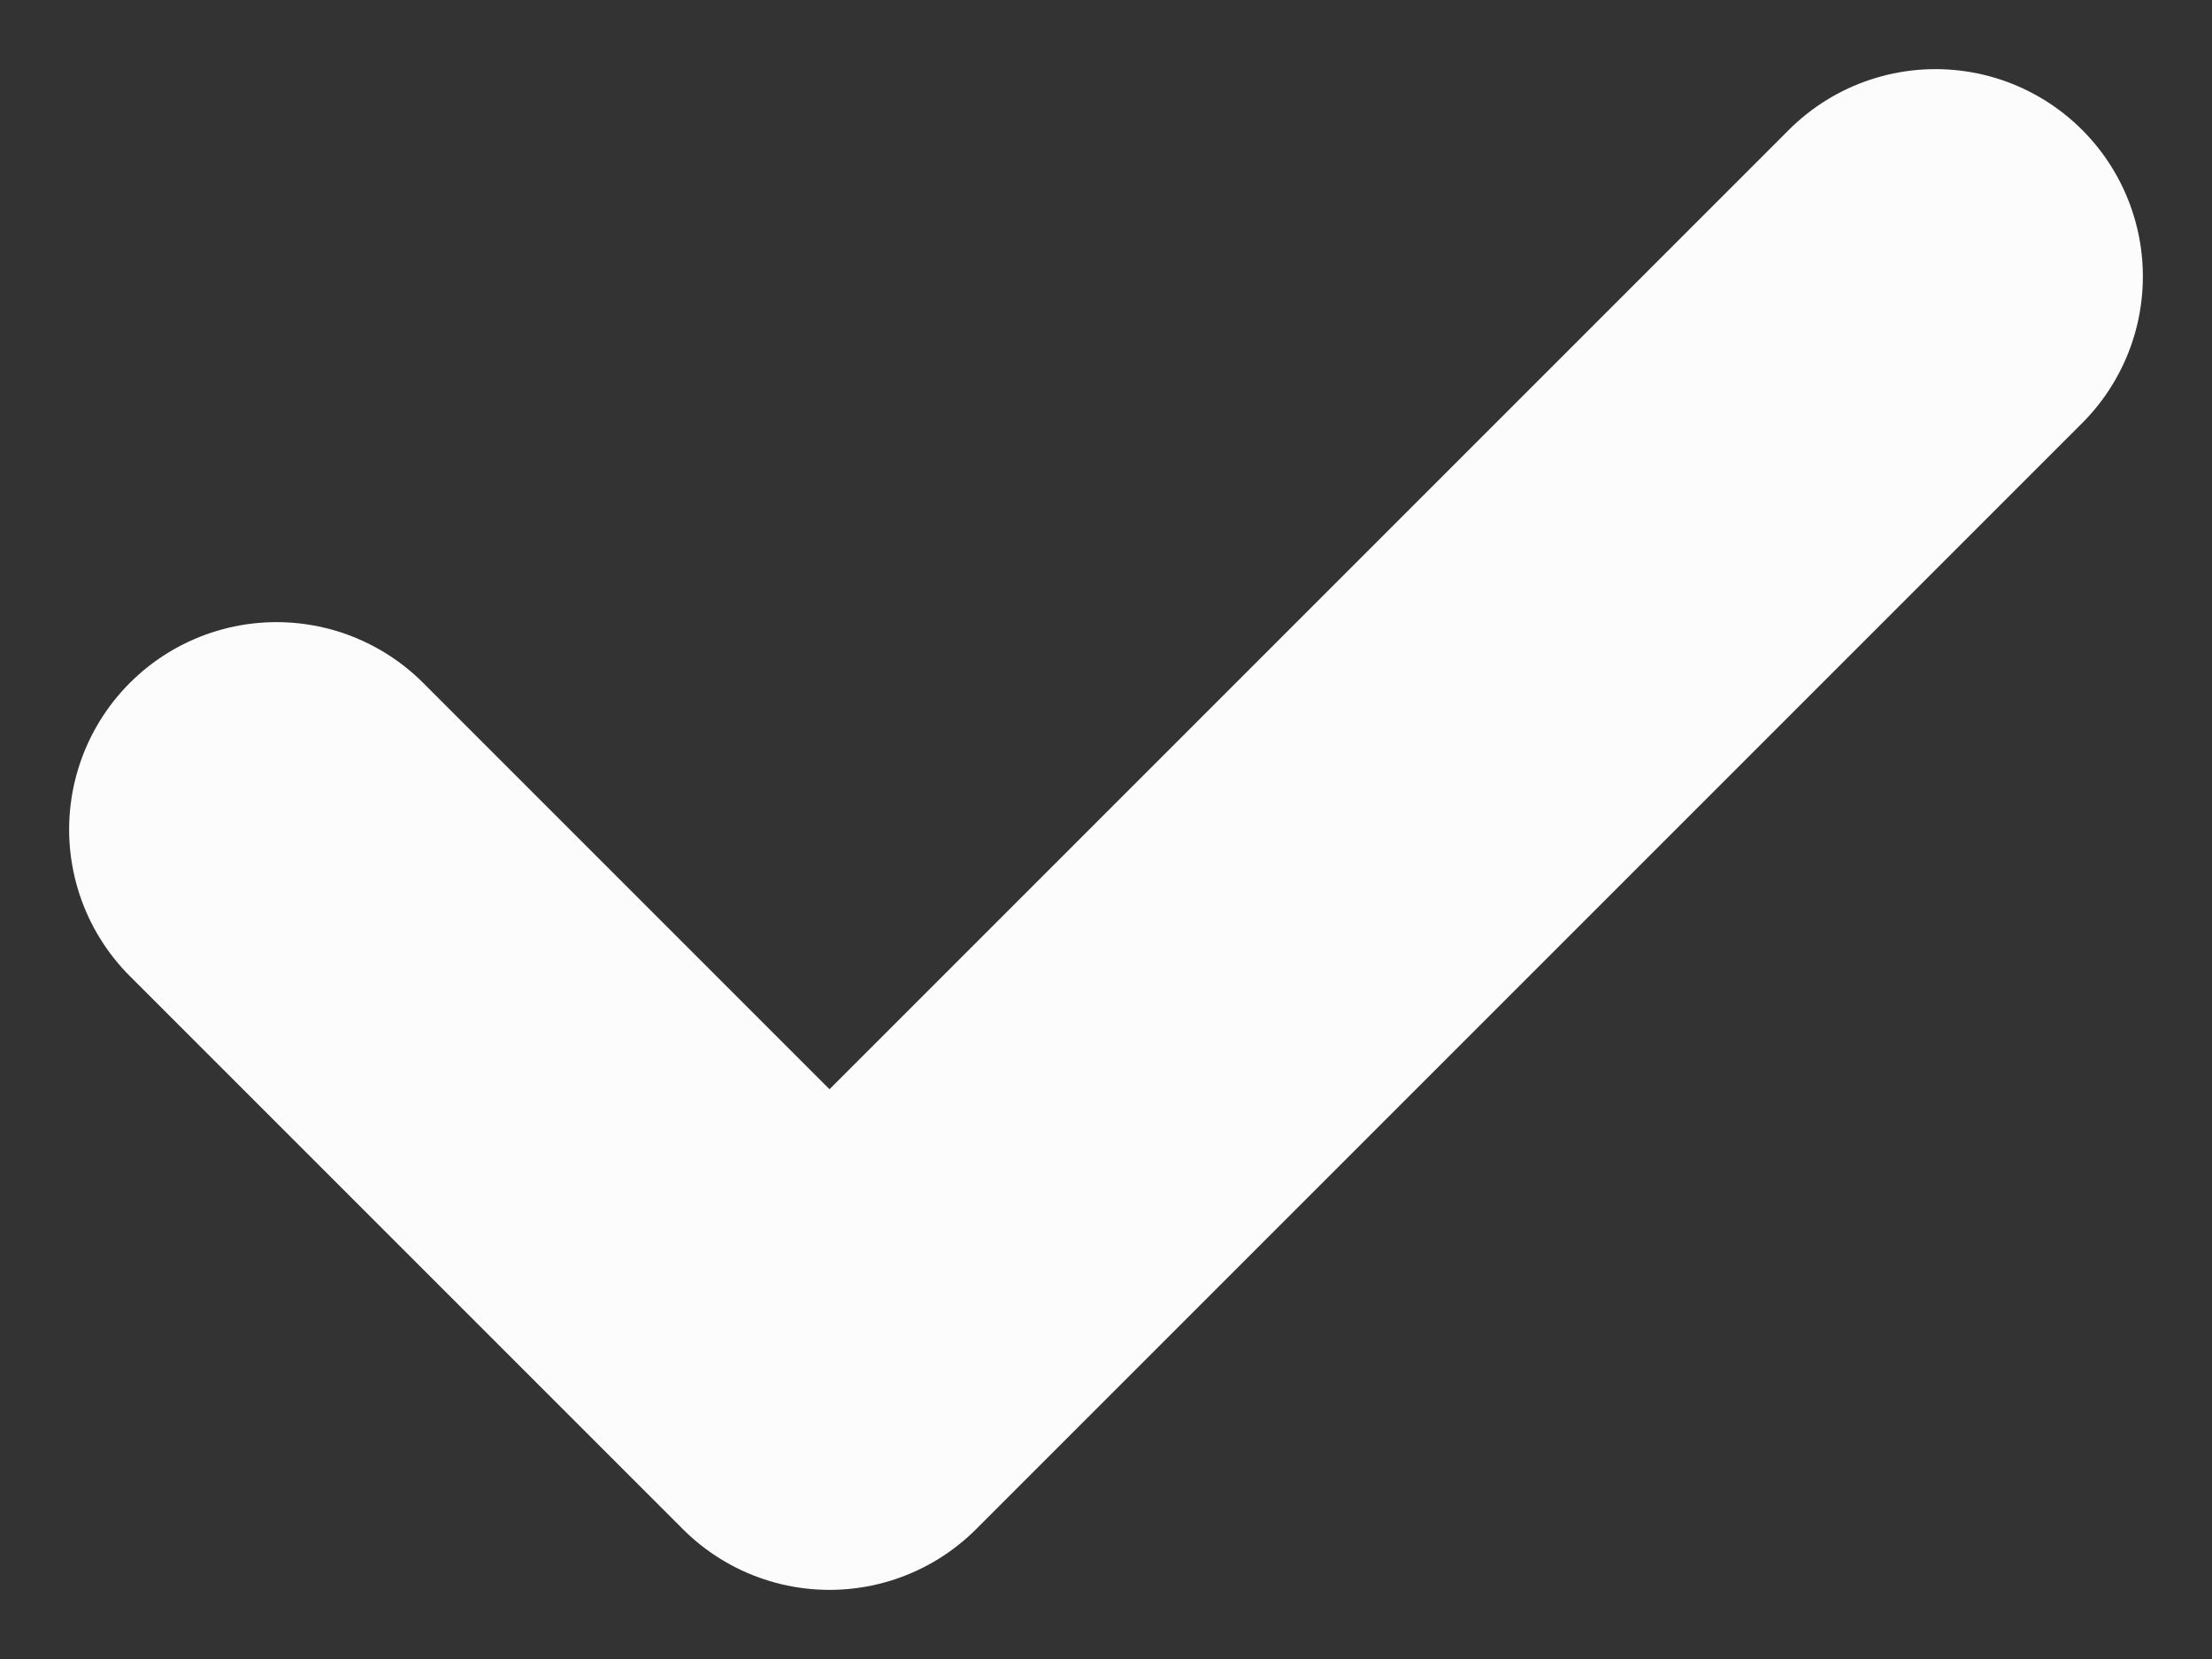 <svg width="8" height="6" viewBox="0 0 8 6" fill="none" xmlns="http://www.w3.org/2000/svg">
<rect x="0" y="0" width="8" height="6" fill="#333333" stroke="none"/>
<path d="M1 3L3 5L7 1" stroke="#FCFCFD" stroke-width="1.5" stroke-miterlimit="10" stroke-linecap="round" stroke-linejoin="round"/>
</svg>
